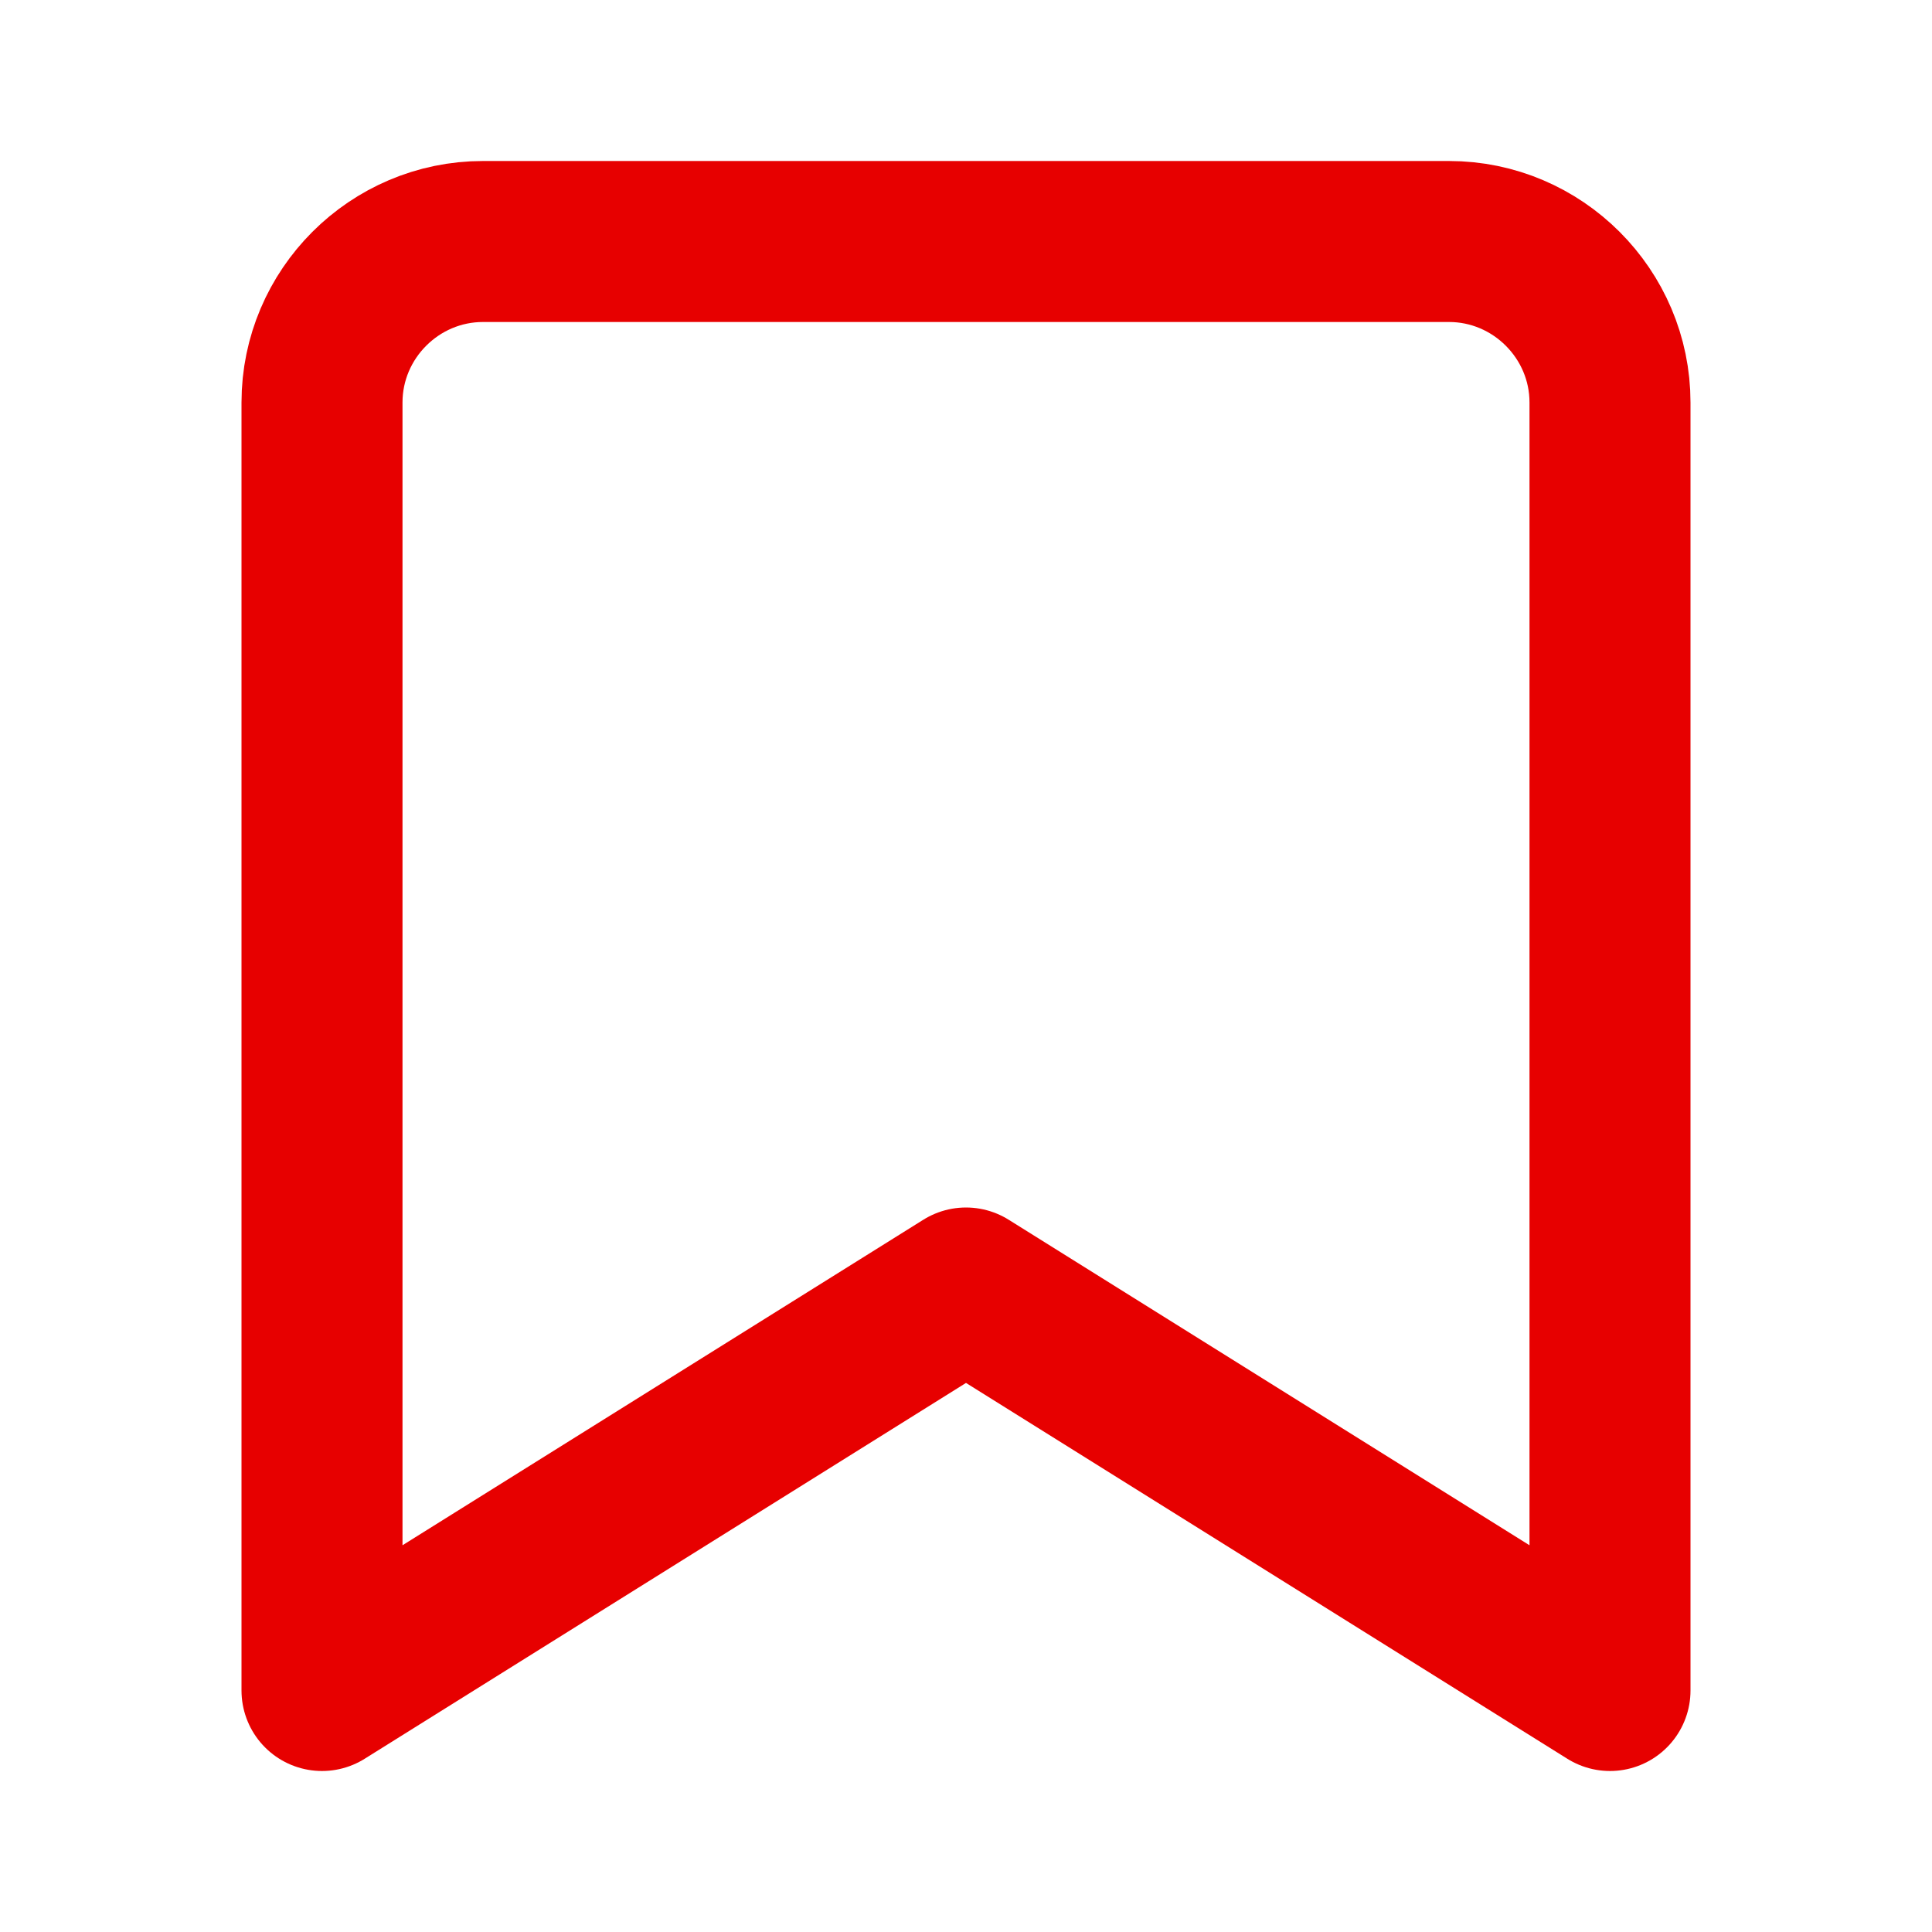 <svg xmlns="http://www.w3.org/2000/svg" viewBox="0 0 24 24" width="24" height="24" fill="none" stroke="#E70000" stroke-width="2" stroke-linecap="round" stroke-linejoin="round">
  <path d="M6 3h12c1.1 0 2 .9 2 2v16l-8-5-8 5V5c0-1.1.9-2 2-2z"/>
</svg>
